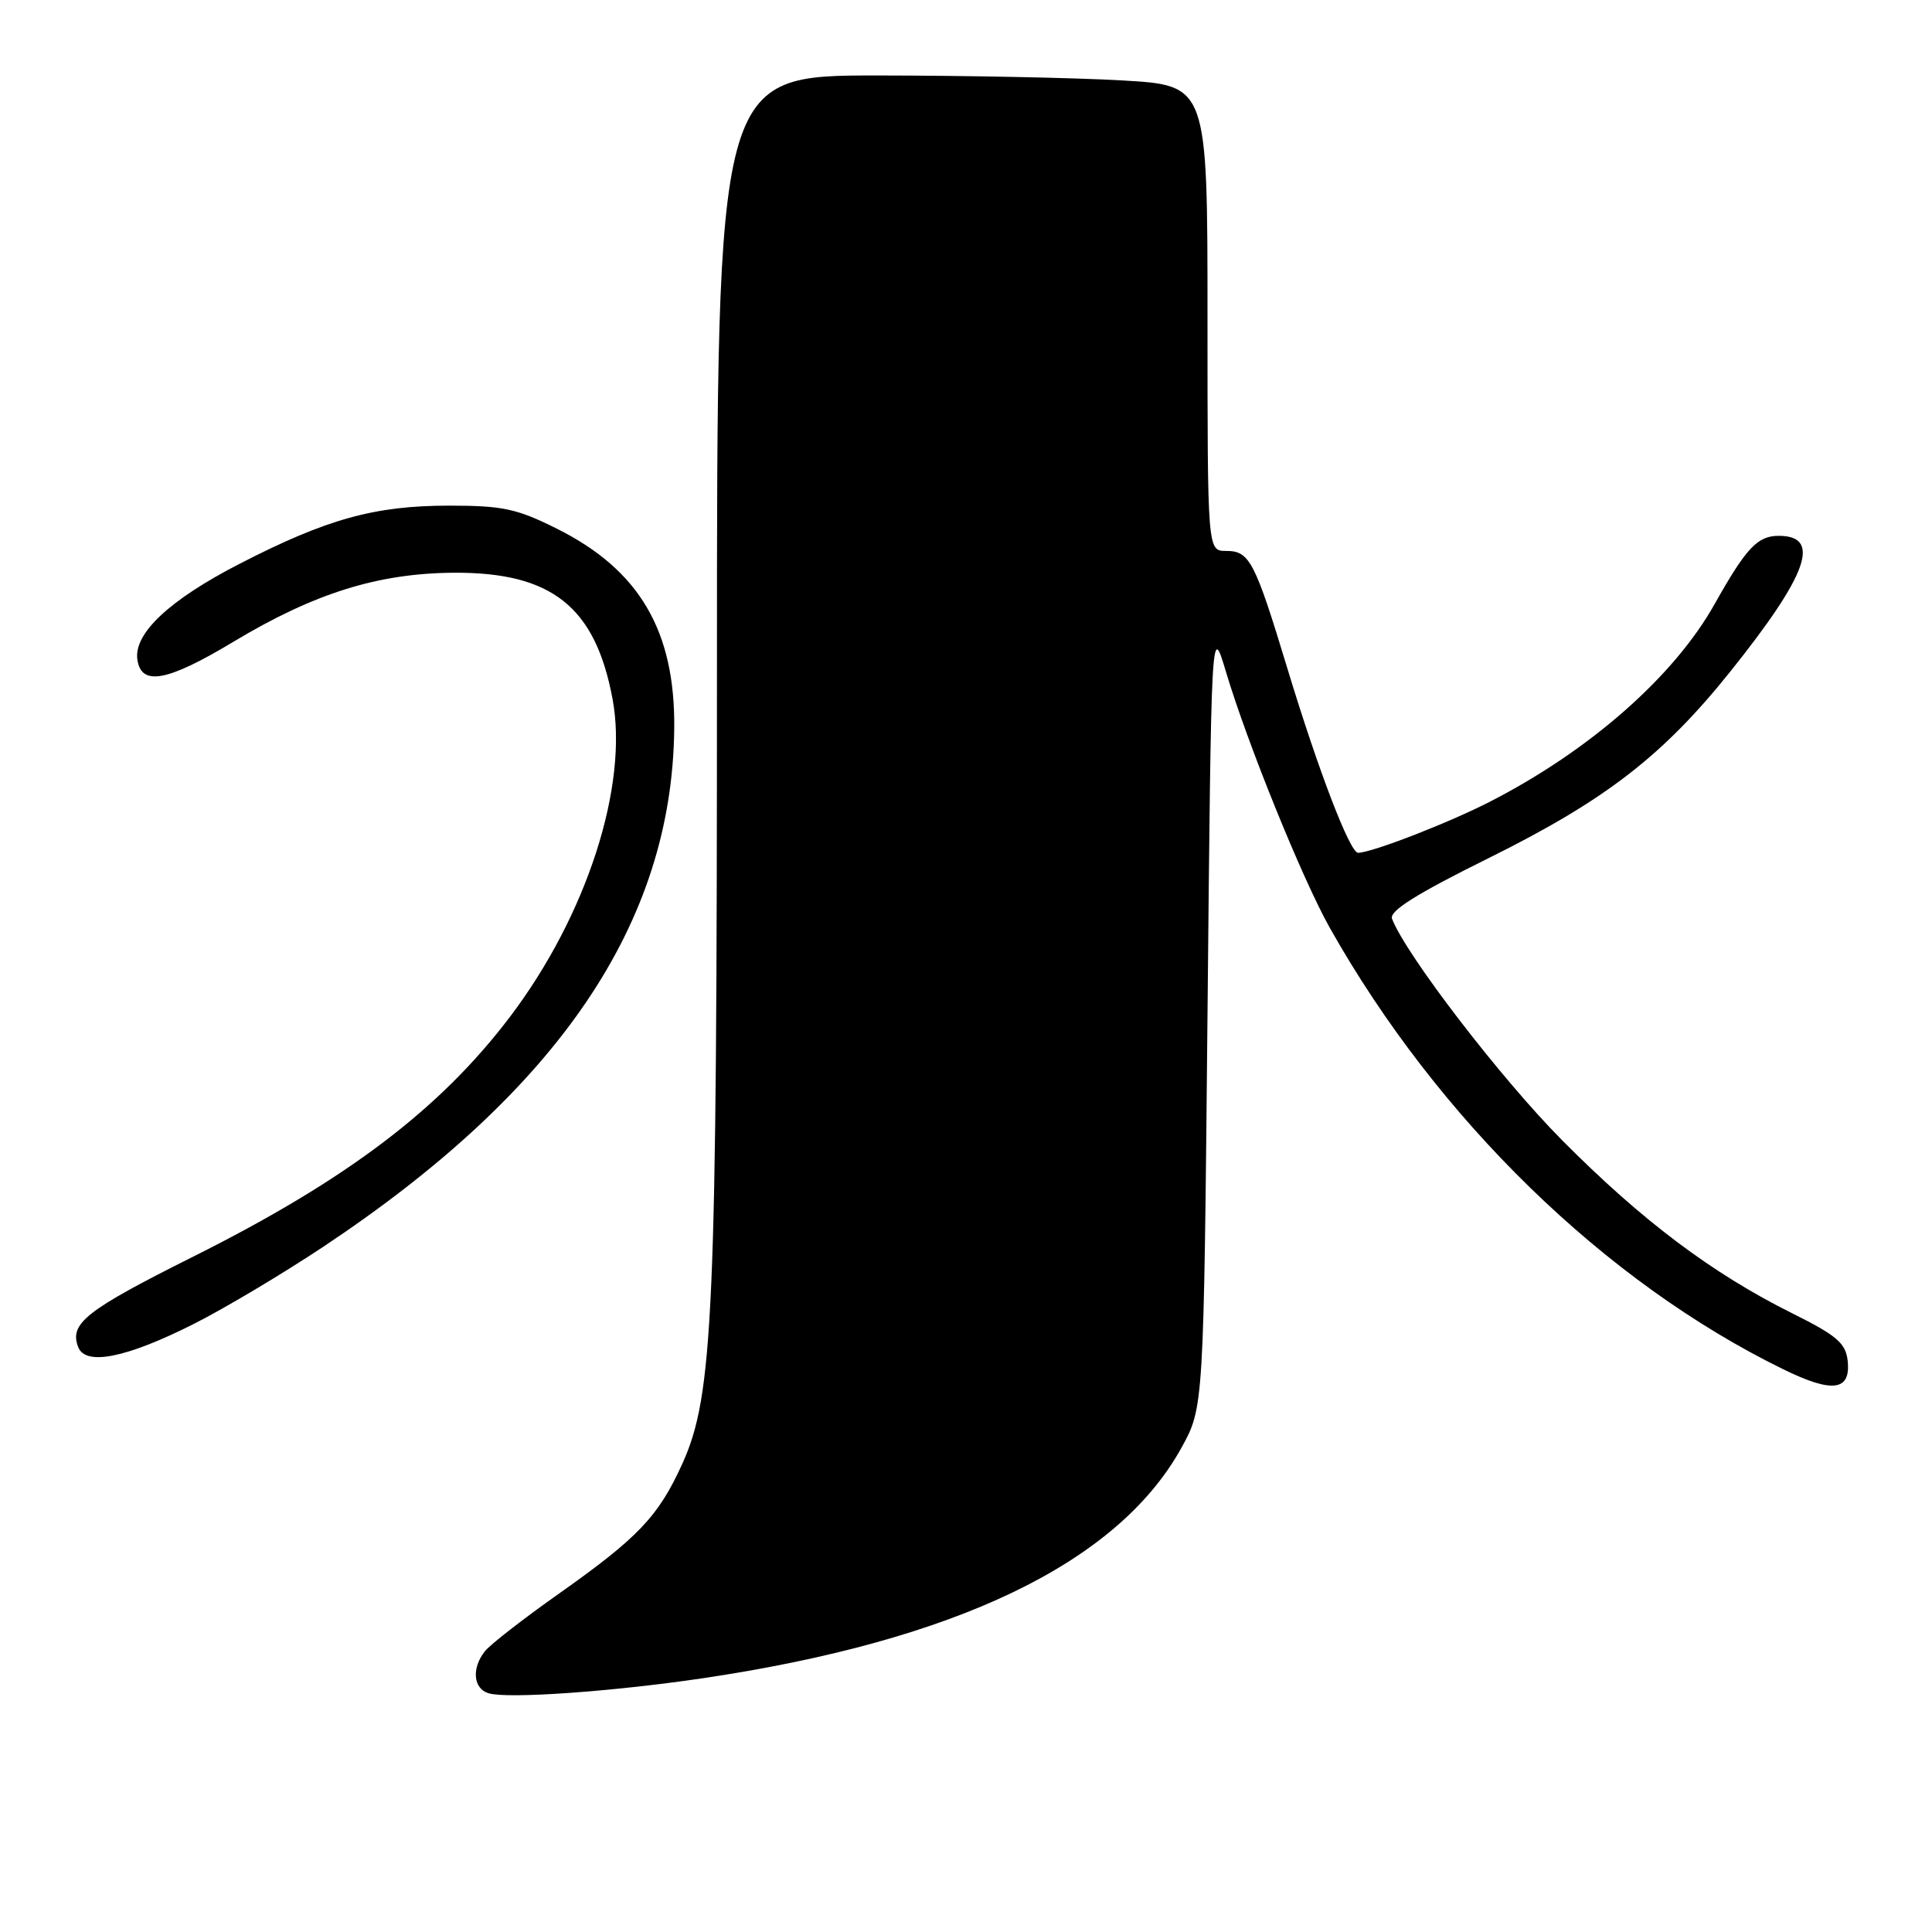 <?xml version="1.0" encoding="UTF-8" standalone="no"?>
<!DOCTYPE svg PUBLIC "-//W3C//DTD SVG 1.1//EN" "http://www.w3.org/Graphics/SVG/1.1/DTD/svg11.dtd" >
<svg xmlns="http://www.w3.org/2000/svg" xmlns:xlink="http://www.w3.org/1999/xlink" version="1.1" viewBox="0 0 256 256">
 <g >
 <path fill="currentColor"
d=" M 92.89 222.41 C 126.61 217.44 148.06 207.15 156.53 191.87 C 159.50 186.50 159.50 186.50 160.00 134.50 C 160.50 82.50 160.50 82.50 162.44 89.00 C 165.26 98.45 172.59 116.53 176.21 122.95 C 190.50 148.31 212.66 169.88 236.28 181.43 C 242.84 184.65 245.28 184.31 244.82 180.26 C 244.55 177.96 243.35 176.94 237.46 174.01 C 226.86 168.73 217.55 161.73 206.99 151.09 C 198.89 142.93 186.28 126.51 184.45 121.74 C 184.06 120.72 187.67 118.45 197.20 113.73 C 212.70 106.05 220.33 100.16 229.27 88.99 C 239.57 76.12 241.39 71.00 235.69 71.00 C 232.88 71.00 231.38 72.60 227.21 80.02 C 221.84 89.60 210.72 99.40 197.50 106.19 C 192.03 109.01 181.74 113.00 179.95 113.00 C 178.87 113.00 174.69 102.10 170.63 88.72 C 166.26 74.30 165.58 73.00 162.46 73.00 C 160.00 73.00 160.00 73.00 160.00 42.15 C 160.00 11.31 160.00 11.31 148.75 10.66 C 142.56 10.30 127.94 10.01 116.25 10.00 C 95.00 10.00 95.00 10.00 95.00 88.89 C 95.00 174.22 94.53 184.90 90.39 194.00 C 87.23 200.95 84.56 203.75 74.00 211.21 C 69.33 214.51 64.94 217.92 64.25 218.80 C 62.46 221.06 62.71 223.77 64.75 224.37 C 67.28 225.12 80.88 224.17 92.89 222.41 Z  M 25.77 175.38 C 29.77 173.36 37.38 168.82 42.69 165.30 C 74.05 144.48 89.09 122.30 89.34 96.50 C 89.47 83.60 84.72 75.51 73.80 70.06 C 68.48 67.40 66.62 67.00 59.52 67.00 C 49.64 67.00 43.30 68.76 31.76 74.70 C 22.46 79.48 17.71 83.93 18.20 87.39 C 18.71 90.96 22.15 90.32 30.96 85.02 C 41.65 78.60 50.08 75.96 60.13 75.89 C 73.12 75.81 78.90 80.41 81.17 92.64 C 83.30 104.10 77.77 121.26 67.60 134.70 C 58.32 146.96 45.97 156.32 25.62 166.50 C 11.37 173.63 9.16 175.37 10.36 178.49 C 11.33 181.03 16.78 179.93 25.77 175.38 Z "/>
</g>
</svg>